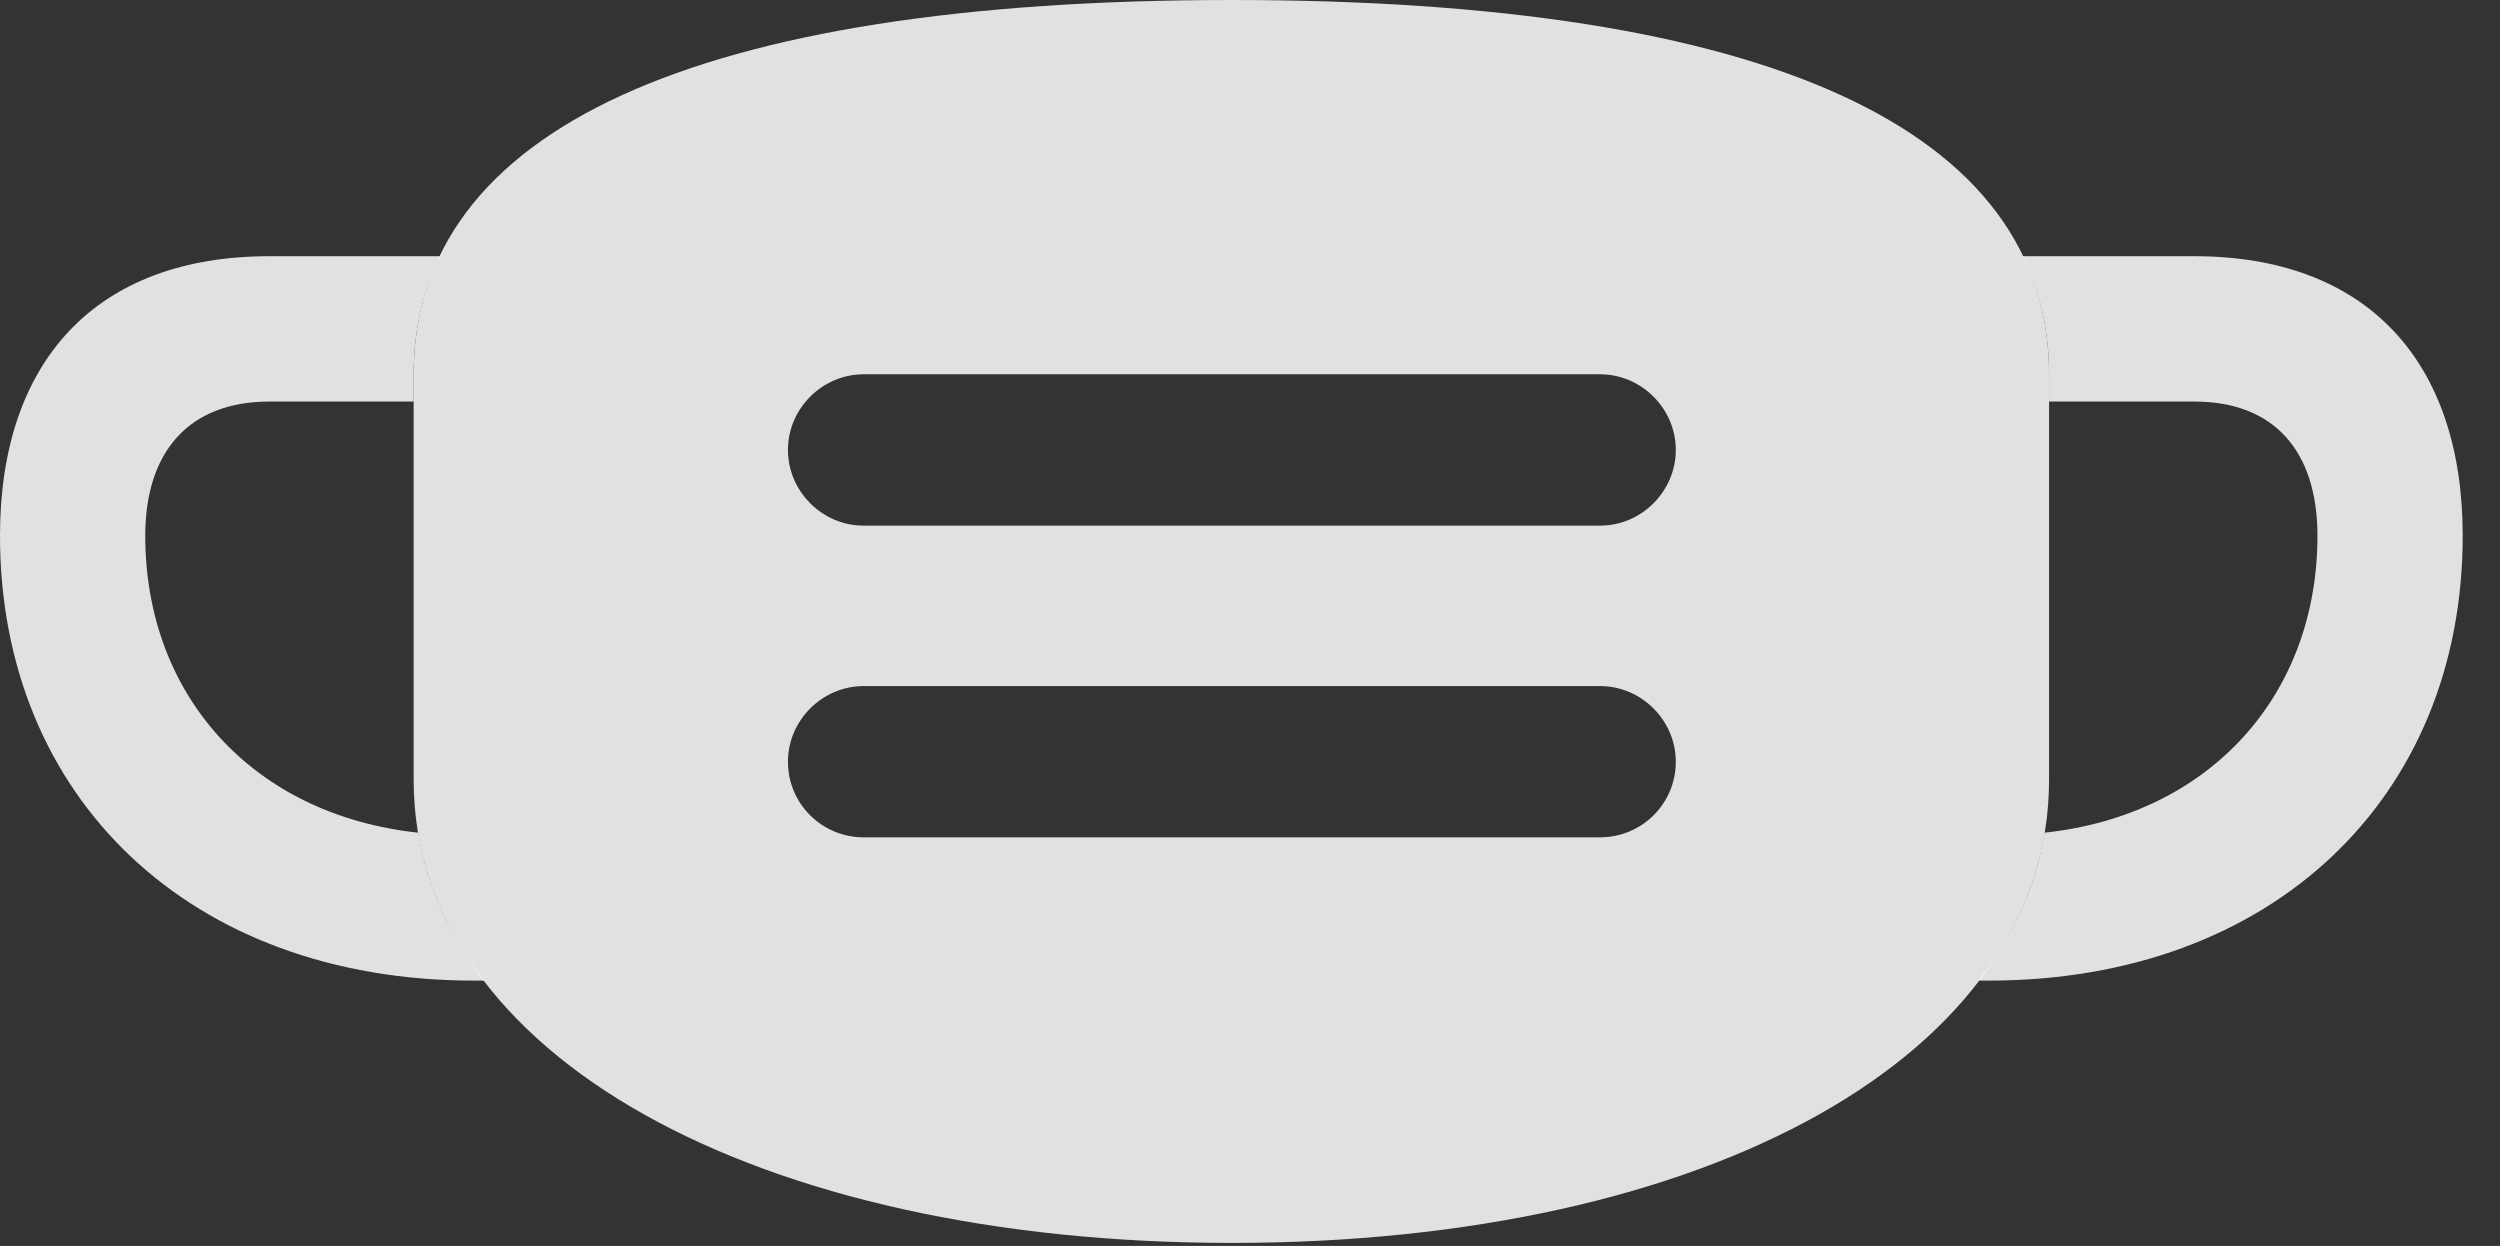 <?xml version="1.0" encoding="UTF-8"?>
<!--Generator: Apple Native CoreSVG 341-->
<!DOCTYPE svg
PUBLIC "-//W3C//DTD SVG 1.1//EN"
       "http://www.w3.org/Graphics/SVG/1.1/DTD/svg11.dtd">
<svg version="1.1" xmlns="http://www.w3.org/2000/svg" xmlns:xlink="http://www.w3.org/1999/xlink" viewBox="0 0 24.199 12.06">
 <rect x="0" y="0" width="24.199" height="12.06" fill="#333333" stroke="none"/>
 <g>
  <rect height="12.06" opacity="0" width="24.199" x="0" y="0"/>
  <path d="M4.004 3.623L4.004 3.887L2.607 3.887C1.826 3.887 1.406 4.375 1.406 5.186C1.406 6.732 2.449 7.889 4.048 8.06C4.133 8.579 4.351 9.06 4.69 9.492L4.59 9.492C1.836 9.492 0 7.715 0 5.186C0 3.486 0.938 2.48 2.607 2.48L4.26 2.48C4.088 2.825 4.004 3.207 4.004 3.623ZM23.838 5.186C23.838 7.715 22.002 9.492 19.248 9.492L19.149 9.492C19.488 9.06 19.706 8.579 19.79 8.06C21.389 7.889 22.432 6.731 22.432 5.186C22.432 4.375 22.021 3.887 21.24 3.887L19.834 3.887L19.834 3.623C19.834 3.207 19.75 2.825 19.578 2.48L21.24 2.48C22.9 2.48 23.838 3.486 23.838 5.186Z" fill="white" fill-opacity="0.85"/>
  <path d="M19.834 3.623L19.834 7.549C19.834 10.215 16.523 12.031 11.924 12.031C7.324 12.031 4.004 10.215 4.004 7.549L4.004 3.623C4.004 1.25 6.738 0 11.924 0C17.1 0 19.834 1.25 19.834 3.623ZM8.359 6.641C7.959 6.641 7.627 6.973 7.627 7.373C7.627 7.783 7.959 8.105 8.359 8.105L15.488 8.105C15.889 8.105 16.221 7.783 16.221 7.373C16.221 6.973 15.889 6.641 15.488 6.641ZM8.359 3.623C7.959 3.623 7.627 3.955 7.627 4.355C7.627 4.756 7.959 5.088 8.359 5.088L15.488 5.088C15.889 5.088 16.221 4.756 16.221 4.355C16.221 3.955 15.889 3.623 15.488 3.623Z" fill="white" fill-opacity="0.85"/>
 </g>
</svg>
